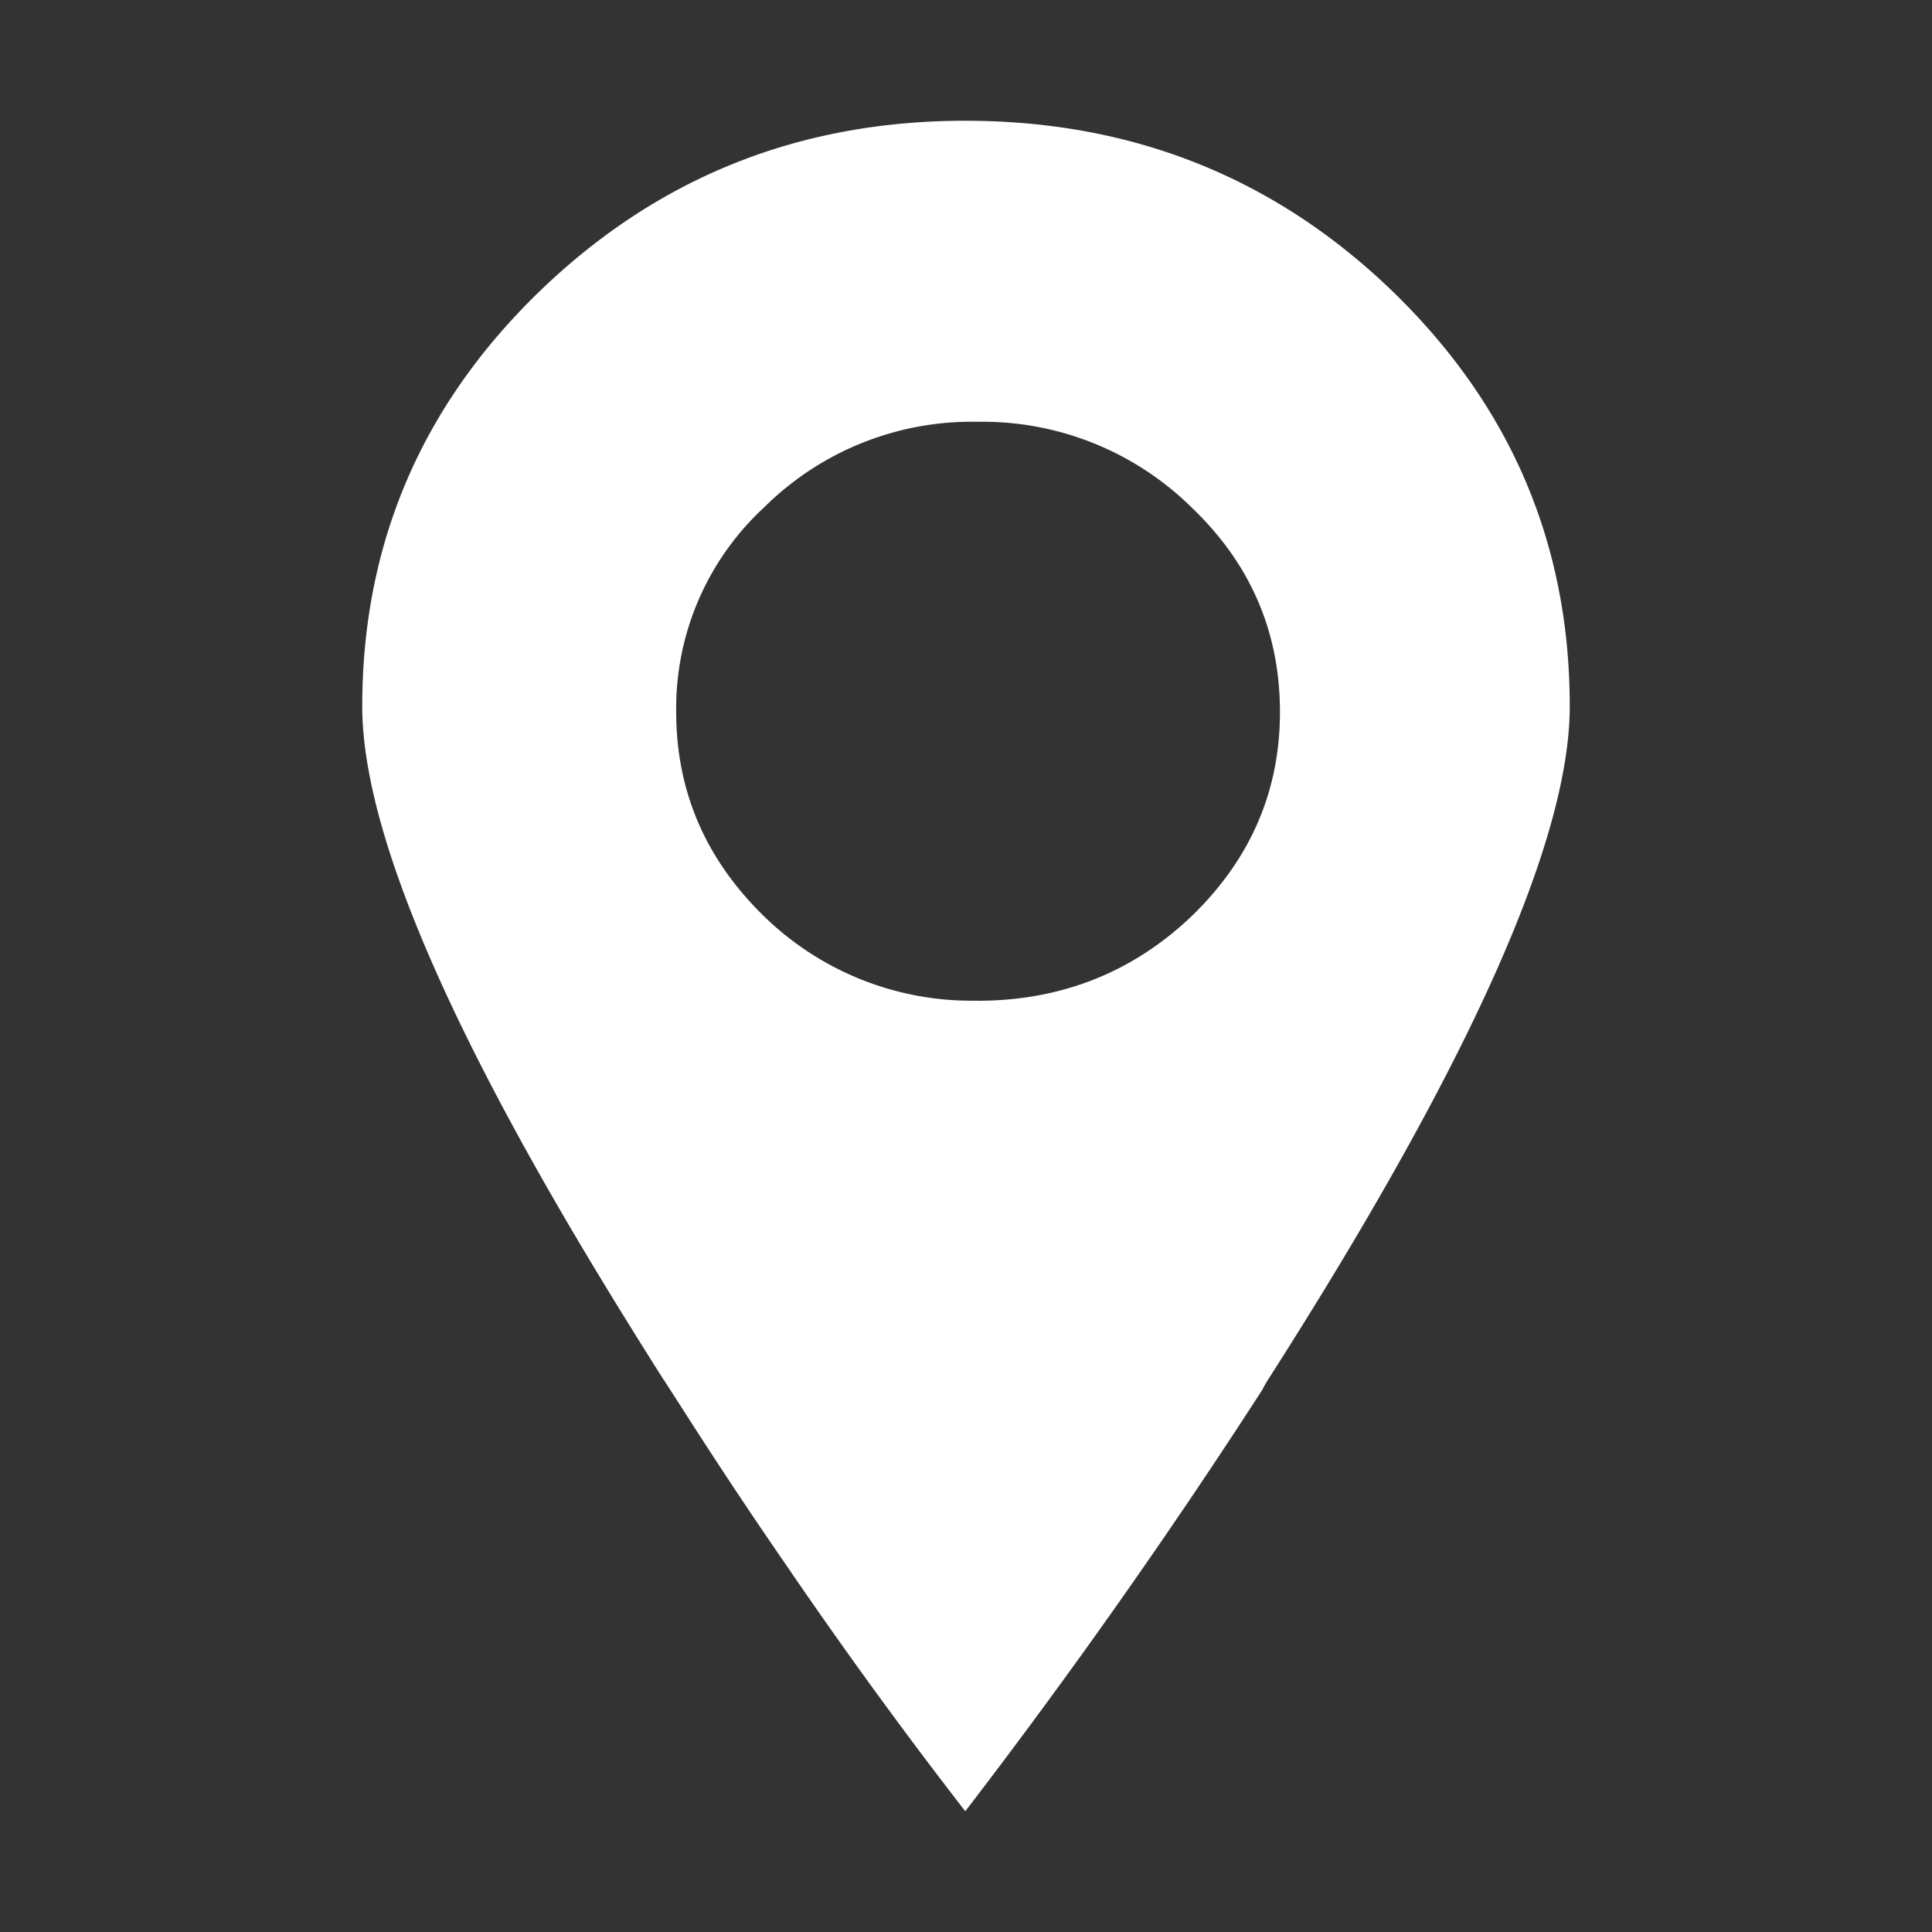 <svg xmlns="http://www.w3.org/2000/svg" width="16" height="16"><rect width="100%" height="100%" fill="#333333" stroke="none"/><path fill="#FFF" fill-rule="evenodd" d="M5.495 11.425a48.76 48.76 0 01-.344-.55C3.717 8.556 3 6.88 3 5.85c0-1.342.488-2.486 1.463-3.432C5.439 1.472 6.616 1 7.993 1c1.386 0 2.568.472 3.544 1.417.975.946 1.463 2.09 1.463 3.432 0 1.113-.833 2.972-2.498 5.576a.843.843 0 00-.047.083A52.542 52.542 0 017.994 15a41.747 41.747 0 01-1.486-2.043 42.442 42.442 0 01-.862-1.299l-.15-.233zm2.599-3.137c.691 0 1.283-.233 1.774-.7.488-.472.732-1.036.732-1.691 0-.664-.244-1.229-.732-1.695a2.468 2.468 0 00-1.774-.709 2.44 2.44 0 00-1.767.71A2.264 2.264 0 005.6 5.896c0 .655.242 1.219.727 1.692a2.46 2.46 0 001.767.699z"/></svg>